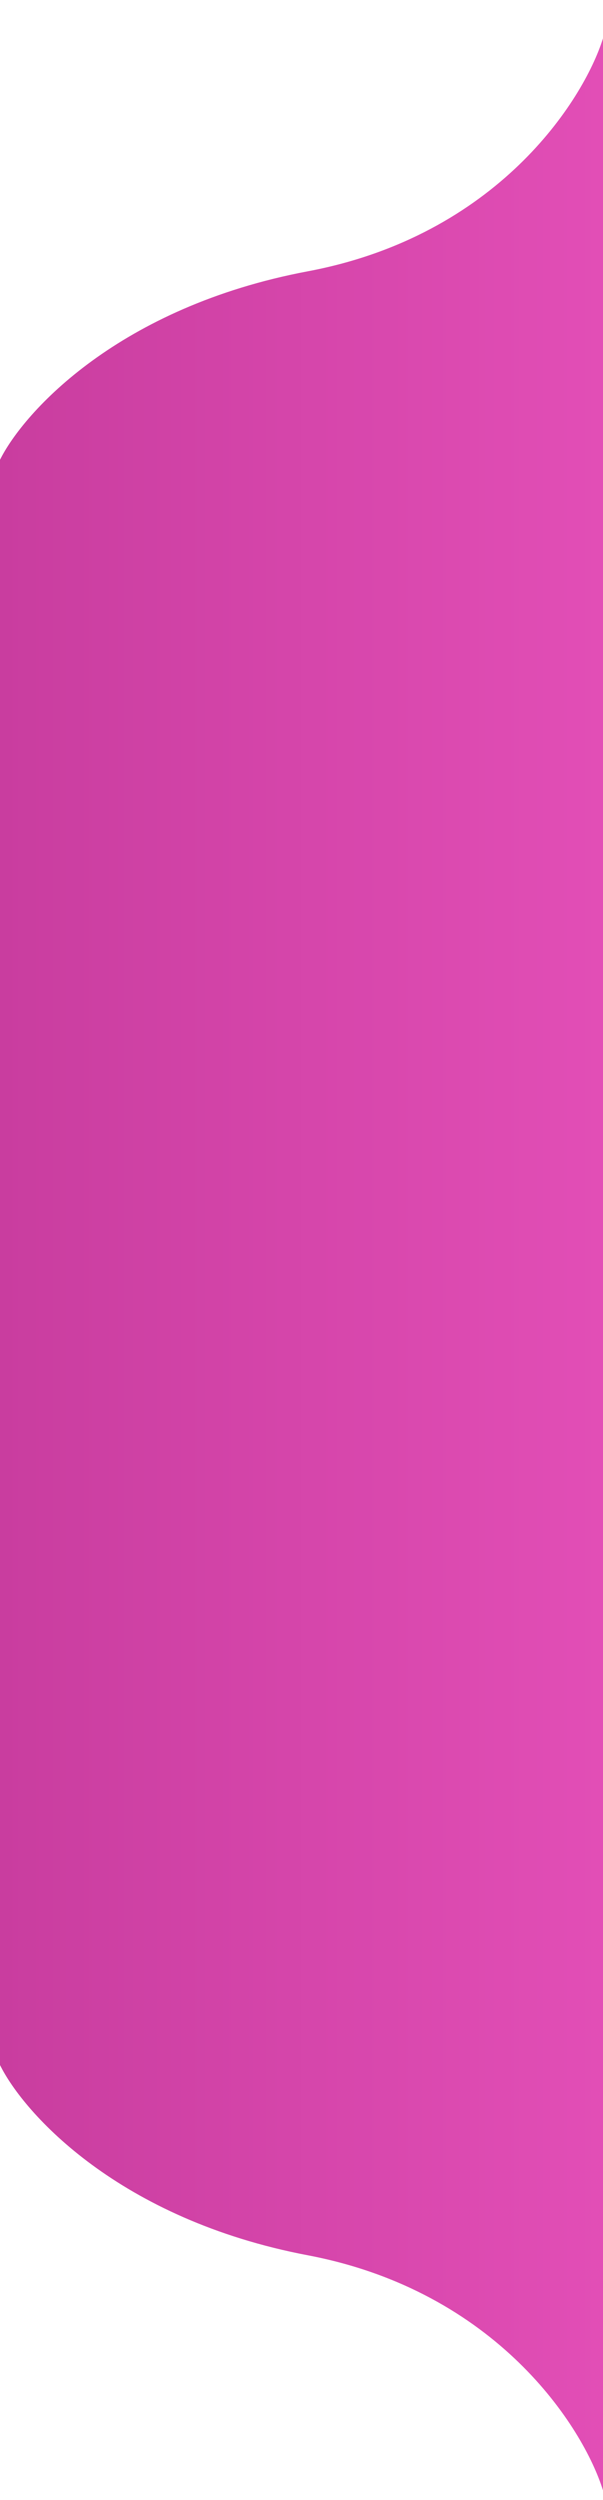 <svg width="14" height="58" viewBox="0 0 14 58" fill="none" xmlns="http://www.w3.org/2000/svg">
<g filter="url(#filter0_ii_4636_271)">
<path d="M7.147 52.322C11.533 53.156 13.543 56.307 14 57.778L14 29.333H0L0 47.908C0.555 49.032 2.761 51.488 7.147 52.322Z" fill="url(#paint0_linear_4636_271)"/>
<path d="M7.147 6.294C11.533 5.468 13.543 2.346 14 0.889L14 40.821L0 40.821L0 10.667C0.555 9.553 2.761 7.12 7.147 6.294Z" fill="url(#paint1_linear_4636_271)"/>
</g>
<defs>
<filter id="filter0_ii_4636_271" x="0" y="-1.111" width="14" height="60.889" filterUnits="userSpaceOnUse" color-interpolation-filters="sRGB">
<feFlood flood-opacity="0" result="BackgroundImageFix"/>
<feBlend mode="normal" in="SourceGraphic" in2="BackgroundImageFix" result="shape"/>
<feColorMatrix in="SourceAlpha" type="matrix" values="0 0 0 0 0 0 0 0 0 0 0 0 0 0 0 0 0 0 127 0" result="hardAlpha"/>
<feOffset dy="2"/>
<feGaussianBlur stdDeviation="2.15"/>
<feComposite in2="hardAlpha" operator="arithmetic" k2="-1" k3="1"/>
<feColorMatrix type="matrix" values="0 0 0 0 1 0 0 0 0 0.51 0 0 0 0 0.854 0 0 0 1 0"/>
<feBlend mode="normal" in2="shape" result="effect1_innerShadow_4636_271"/>
<feColorMatrix in="SourceAlpha" type="matrix" values="0 0 0 0 0 0 0 0 0 0 0 0 0 0 0 0 0 0 127 0" result="hardAlpha"/>
<feOffset dy="-2"/>
<feGaussianBlur stdDeviation="1.25"/>
<feComposite in2="hardAlpha" operator="arithmetic" k2="-1" k3="1"/>
<feColorMatrix type="matrix" values="0 0 0 0 0.69 0 0 0 0 0.248 0 0 0 0 0.559 0 0 0 1 0"/>
<feBlend mode="normal" in2="effect1_innerShadow_4636_271" result="effect2_innerShadow_4636_271"/>
</filter>
<linearGradient id="paint0_linear_4636_271" x1="14" y1="43.556" x2="0" y2="43.556" gradientUnits="userSpaceOnUse">
<stop stop-color="#E24EB6"/>
<stop offset="1" stop-color="#C93D9F"/>
</linearGradient>
<linearGradient id="paint1_linear_4636_271" x1="14" y1="20.855" x2="0" y2="20.855" gradientUnits="userSpaceOnUse">
<stop stop-color="#E24EB6"/>
<stop offset="1" stop-color="#C93D9F"/>
</linearGradient>
</defs>
</svg>
